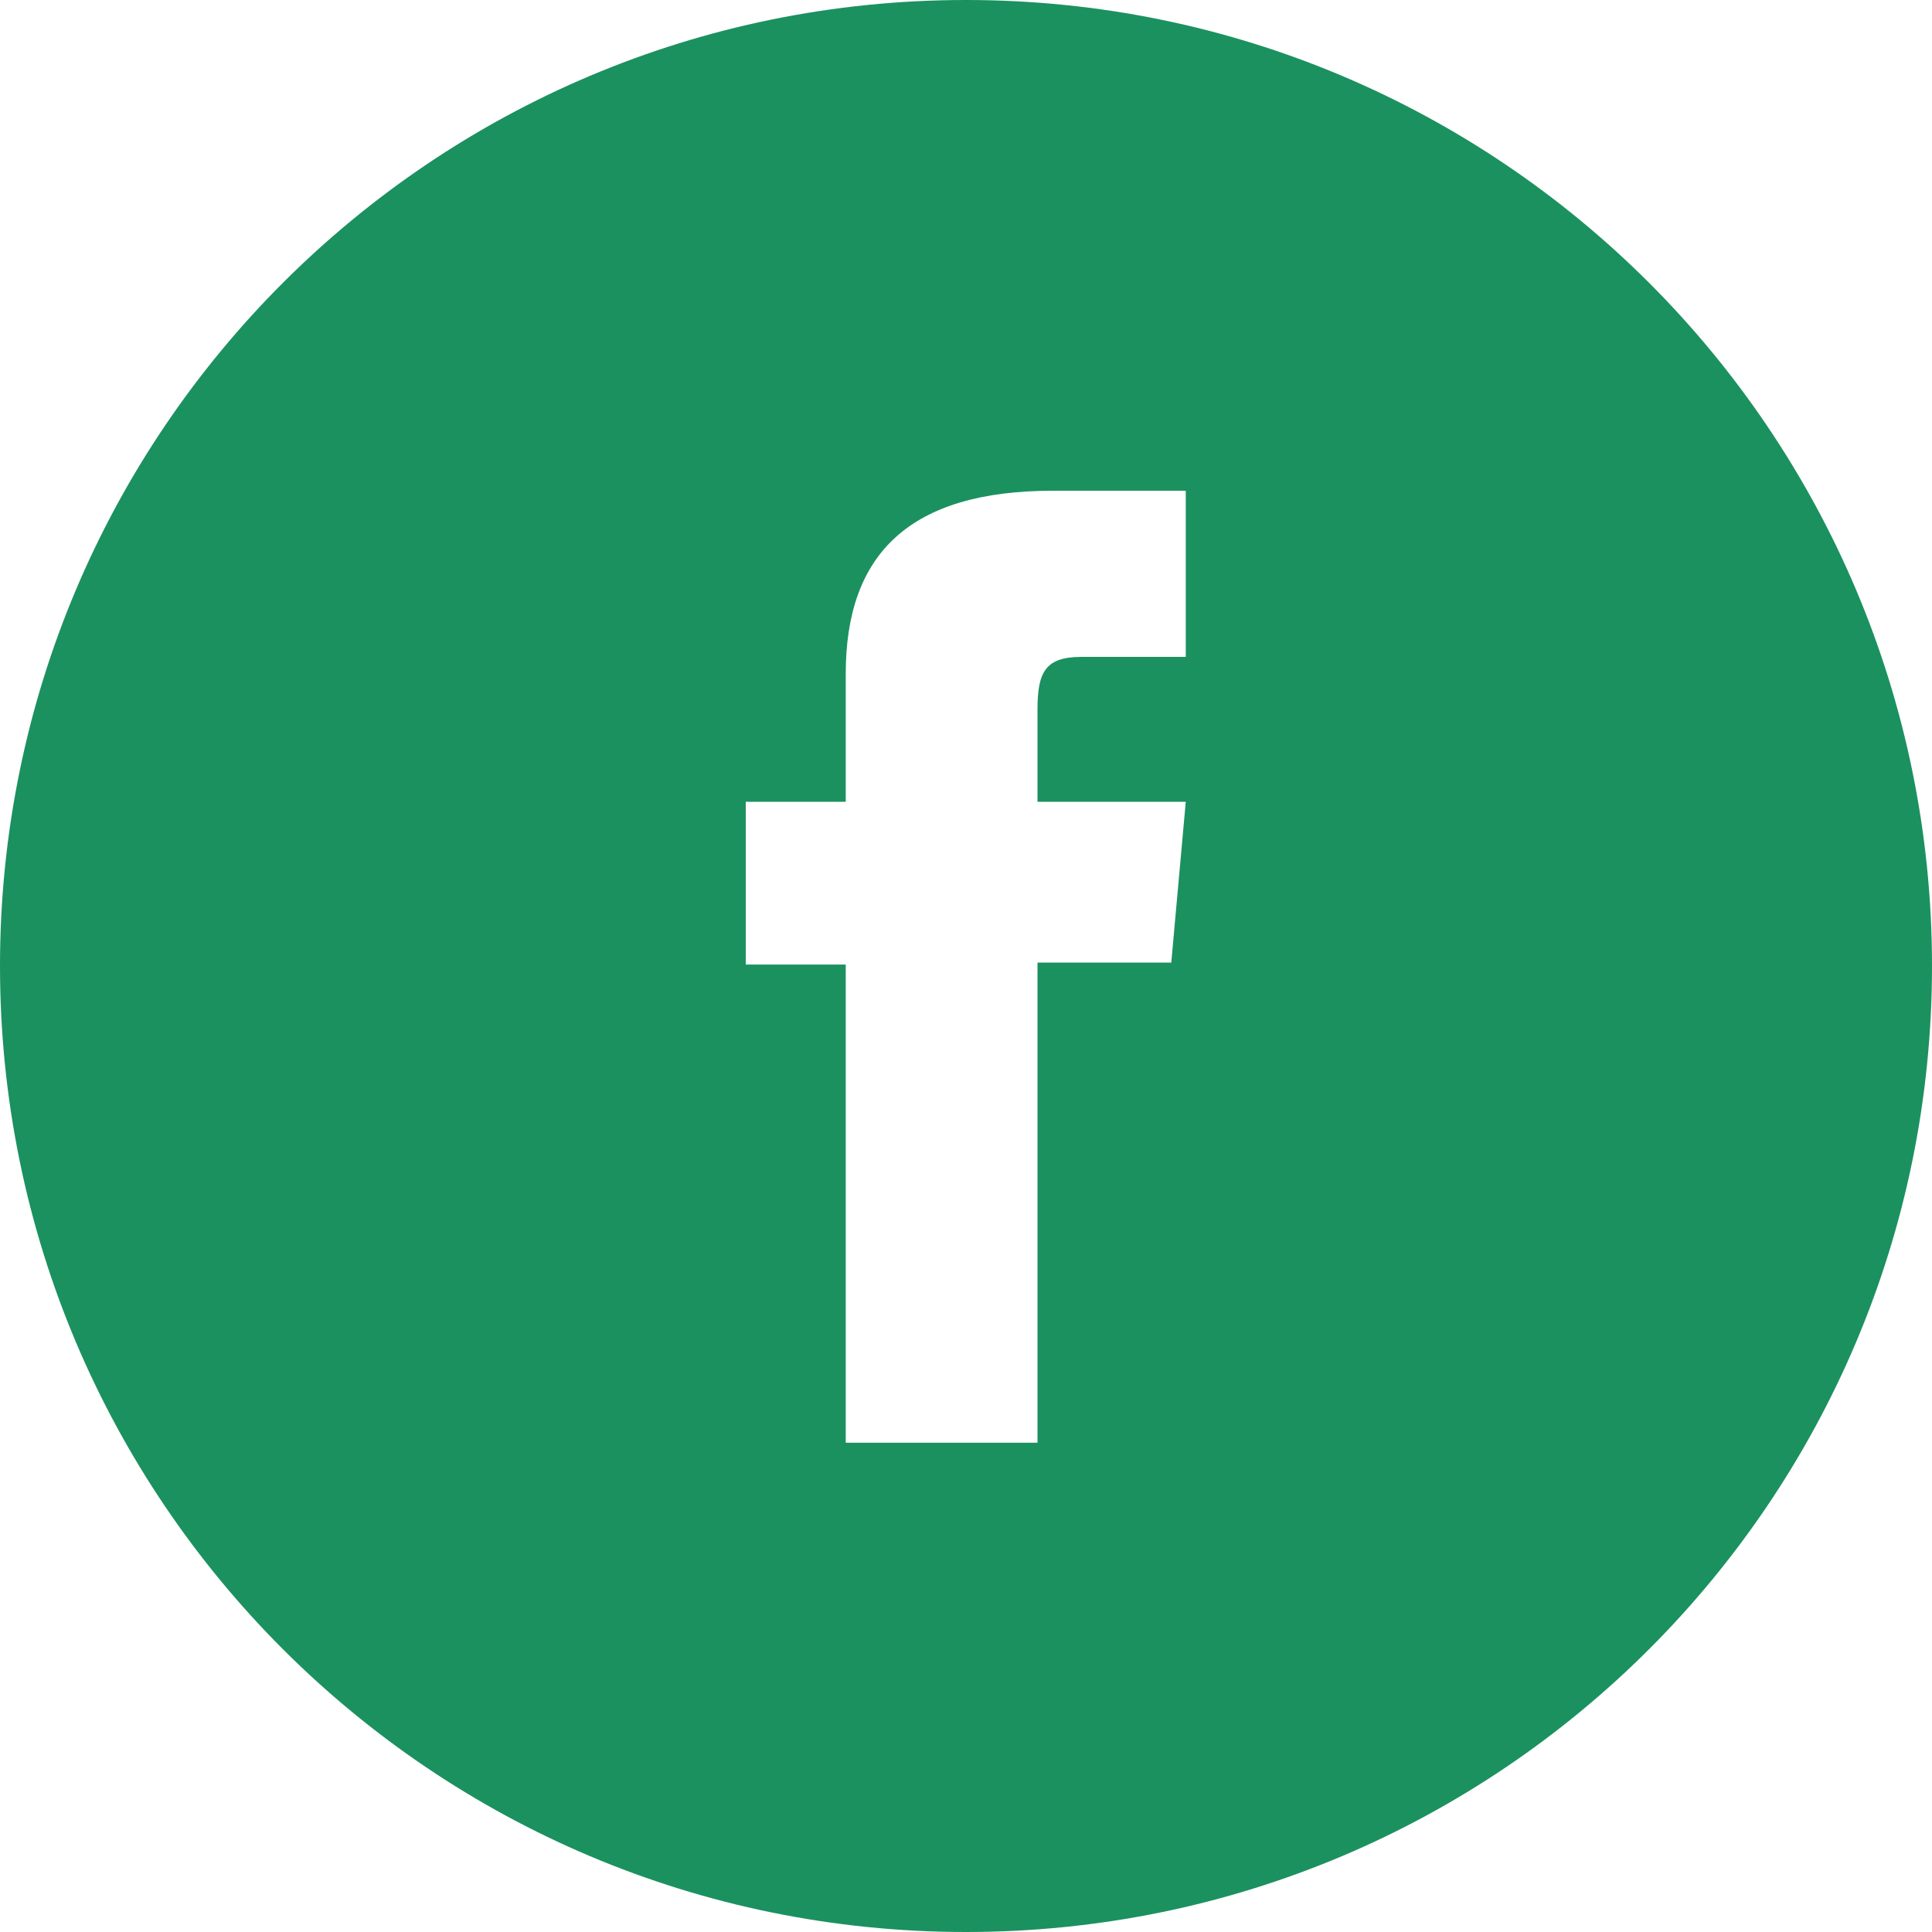 <?xml version="1.0" encoding="utf-8"?>
<!-- Generator: Adobe Illustrator 23.1.0, SVG Export Plug-In . SVG Version: 6.00 Build 0)  -->
<svg version="1.1" id="Capa_1" xmlns="http://www.w3.org/2000/svg" xmlns:xlink="http://www.w3.org/1999/xlink" x="0px" y="0px"
	 viewBox="0 0 40 40" style="enable-background:new 0 0 40 40;" xml:space="preserve">
<style type="text/css">
	.st0{fill:#1B915F;}
</style>
<path class="st0" d="M20,0C8.95,0,0,8.95,0,20s8.95,20,20,20s20-8.95,20-20S31.05,0,20,0z M24.55,13.6c0,0-1.54,0-2.15,0
	c-0.76,0-0.92,0.31-0.92,1.1c0,0.65,0,1.9,0,1.9h3.07l-0.3,3.33h-2.77v9.94h-3.97v-9.9h-2.07v-3.37h2.07c0,0,0-0.48,0-2.65
	c0-2.49,1.33-3.79,4.29-3.79c0.48,0,2.75,0,2.75,0V13.6z"/>
</svg>
